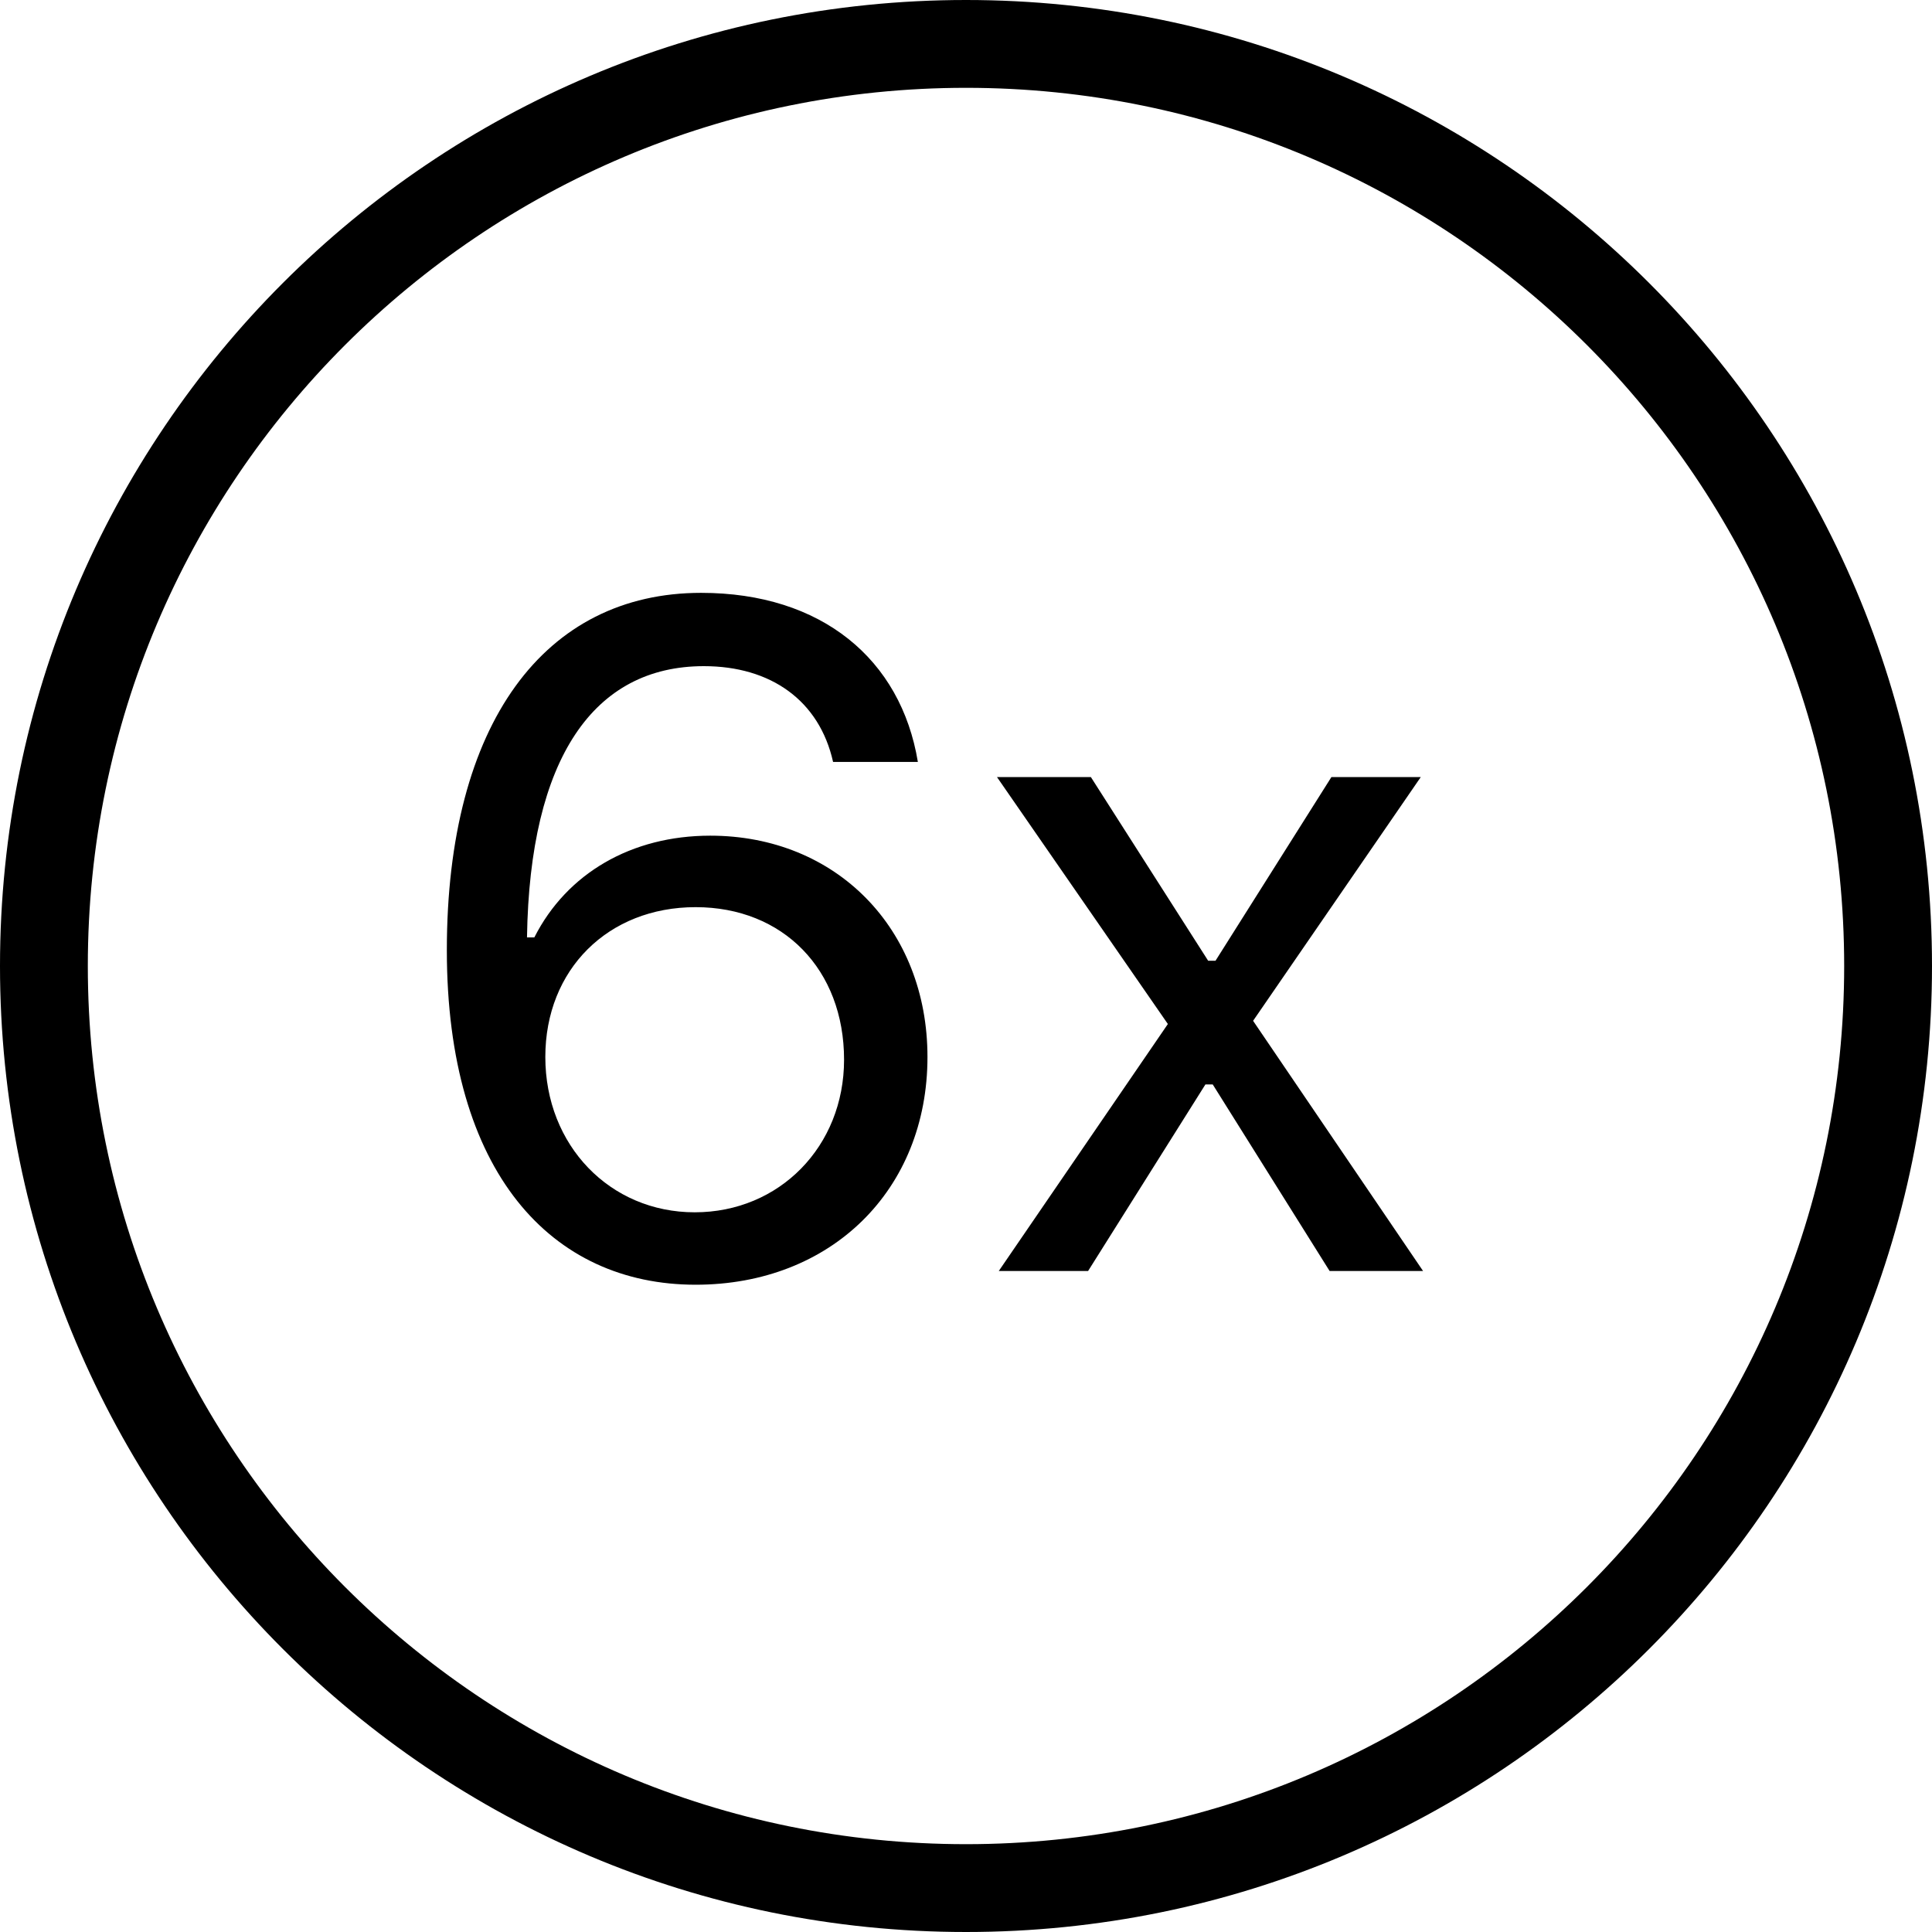 <svg width="35" height="35" viewBox="0 0 35 35" fill="none" xmlns="http://www.w3.org/2000/svg">
<path fill-rule="evenodd" clip-rule="evenodd" d="M0 17.5C0 27.165 7.835 35 17.5 35C27.165 35 35 27.165 35 17.5C35 7.835 27.165 0 17.5 0C7.835 0 0 7.835 0 17.5ZM33.409 17.5C33.409 26.286 26.286 33.409 17.5 33.409C8.714 33.409 1.591 26.286 1.591 17.5C1.591 8.714 8.714 1.591 17.5 1.591C26.286 1.591 33.409 8.714 33.409 17.5Z" fill="black"/>
<path d="M12.602 23.274C15.059 23.274 16.802 21.556 16.802 19.148C16.802 16.824 15.15 15.139 12.867 15.139C11.44 15.139 10.269 15.82 9.68 16.982H9.547C9.597 13.728 10.759 12.068 12.751 12.068C13.963 12.068 14.843 12.69 15.092 13.803H16.628C16.321 11.943 14.885 10.74 12.701 10.74C9.871 10.74 8.095 13.097 8.095 17.214C8.095 21.248 9.995 23.274 12.602 23.274ZM12.585 21.962C11.05 21.962 9.879 20.75 9.879 19.148C9.879 17.563 11.016 16.434 12.602 16.434C14.187 16.434 15.291 17.563 15.291 19.198C15.291 20.767 14.121 21.962 12.585 21.962ZM21.97 19.646L24.087 23.025H25.78L22.701 18.493L25.739 14.077H24.12L22.02 17.405H21.887L19.762 14.077H18.061L21.157 18.551L18.094 23.025H19.712L21.837 19.646H21.97Z" fill="black"/>
</svg>
